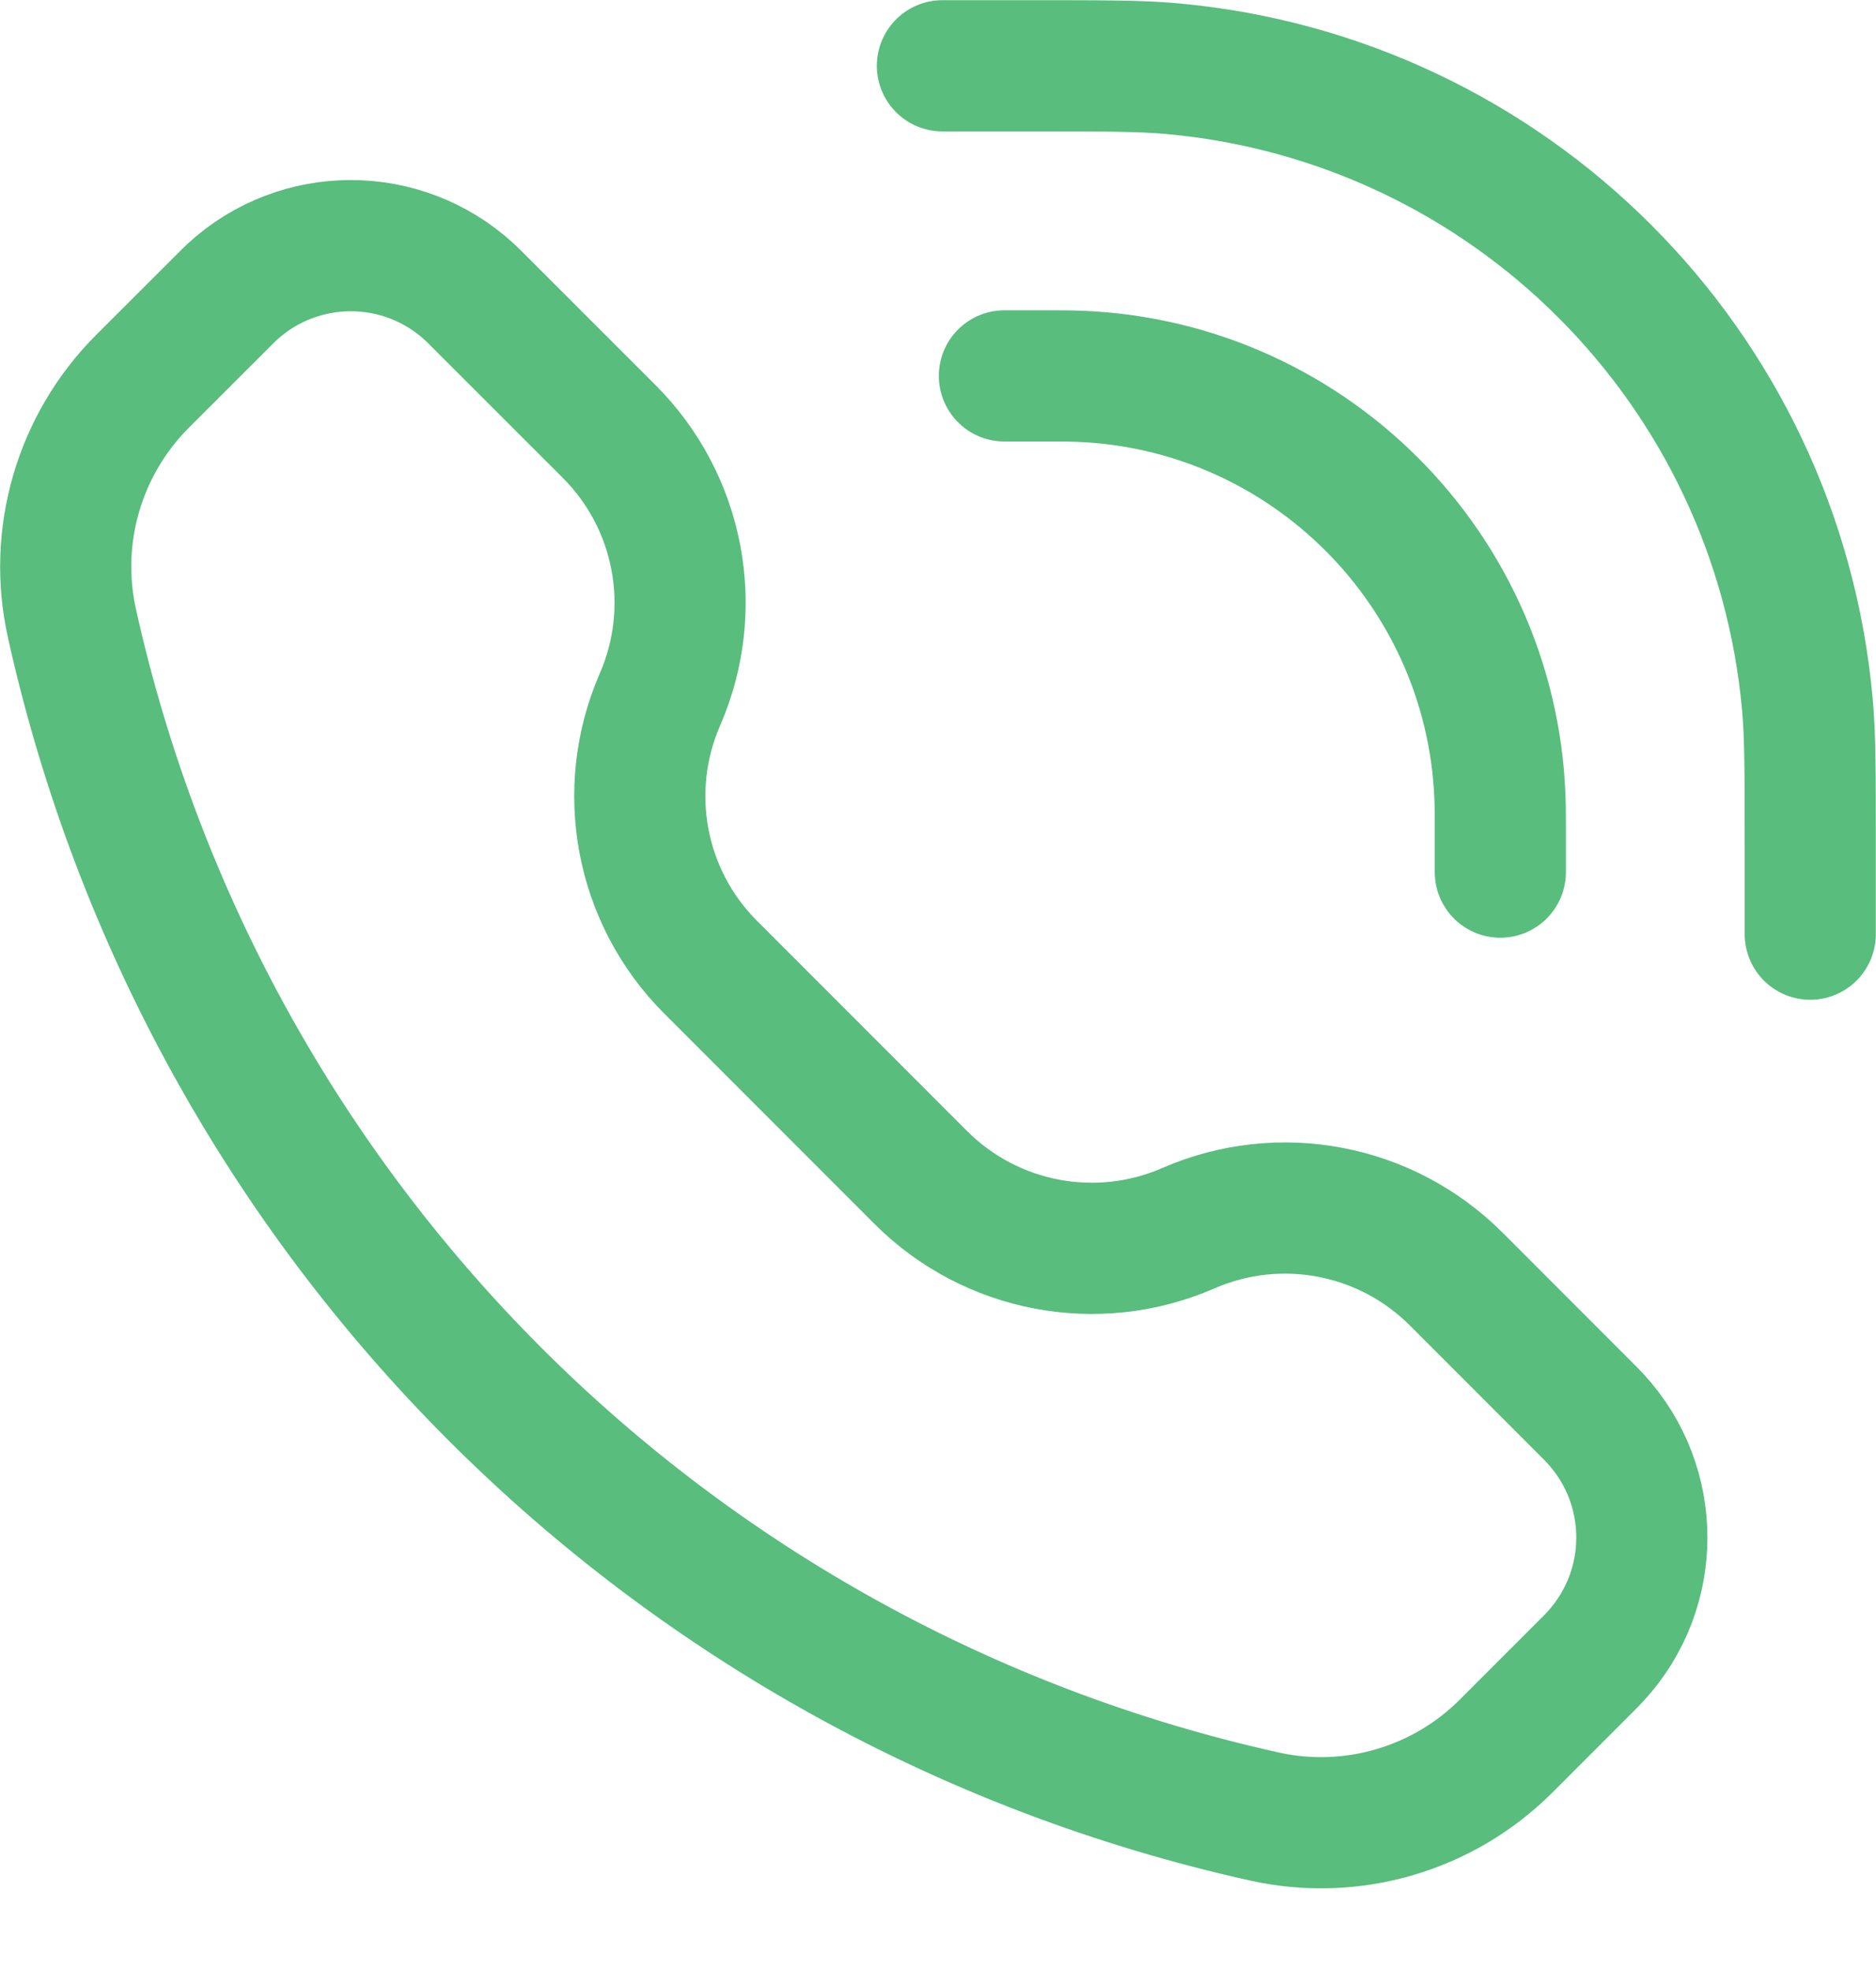 <svg width="20" height="21" viewBox="0 0 20 21" fill="none" xmlns="http://www.w3.org/2000/svg">
<path d="M15.995 9.292V8.763C15.995 8.684 15.995 8.645 15.994 8.611C15.958 6.083 13.917 4.042 11.389 4.006C11.355 4.005 11.316 4.005 11.236 4.005H10.708M19.299 9.953V9.028C19.299 8.238 19.299 7.844 19.269 7.511C18.947 3.908 16.092 1.053 12.489 0.731C12.156 0.701 11.762 0.701 10.972 0.701L10.047 0.701M7.036 7.452C6.612 8.424 6.826 9.556 7.576 10.305L9.816 12.545C10.566 13.295 11.698 13.509 12.669 13.086C13.641 12.662 14.773 12.877 15.523 13.626L16.886 14.989C16.952 15.055 16.985 15.088 17.011 15.117C17.668 15.832 17.668 16.931 17.011 17.646C16.985 17.675 16.952 17.709 16.886 17.774L16.057 18.603C15.383 19.277 14.41 19.561 13.479 19.354C7.133 17.944 2.178 12.988 0.767 6.642C0.56 5.711 0.844 4.739 1.518 4.064L2.347 3.236C2.413 3.17 2.446 3.137 2.475 3.11C3.19 2.453 4.289 2.453 5.004 3.11C5.033 3.137 5.066 3.17 5.132 3.236L6.495 4.598C7.245 5.348 7.459 6.48 7.036 7.452Z" stroke="#58BD7D" stroke-width="1.398" stroke-linecap="round"/>
</svg>